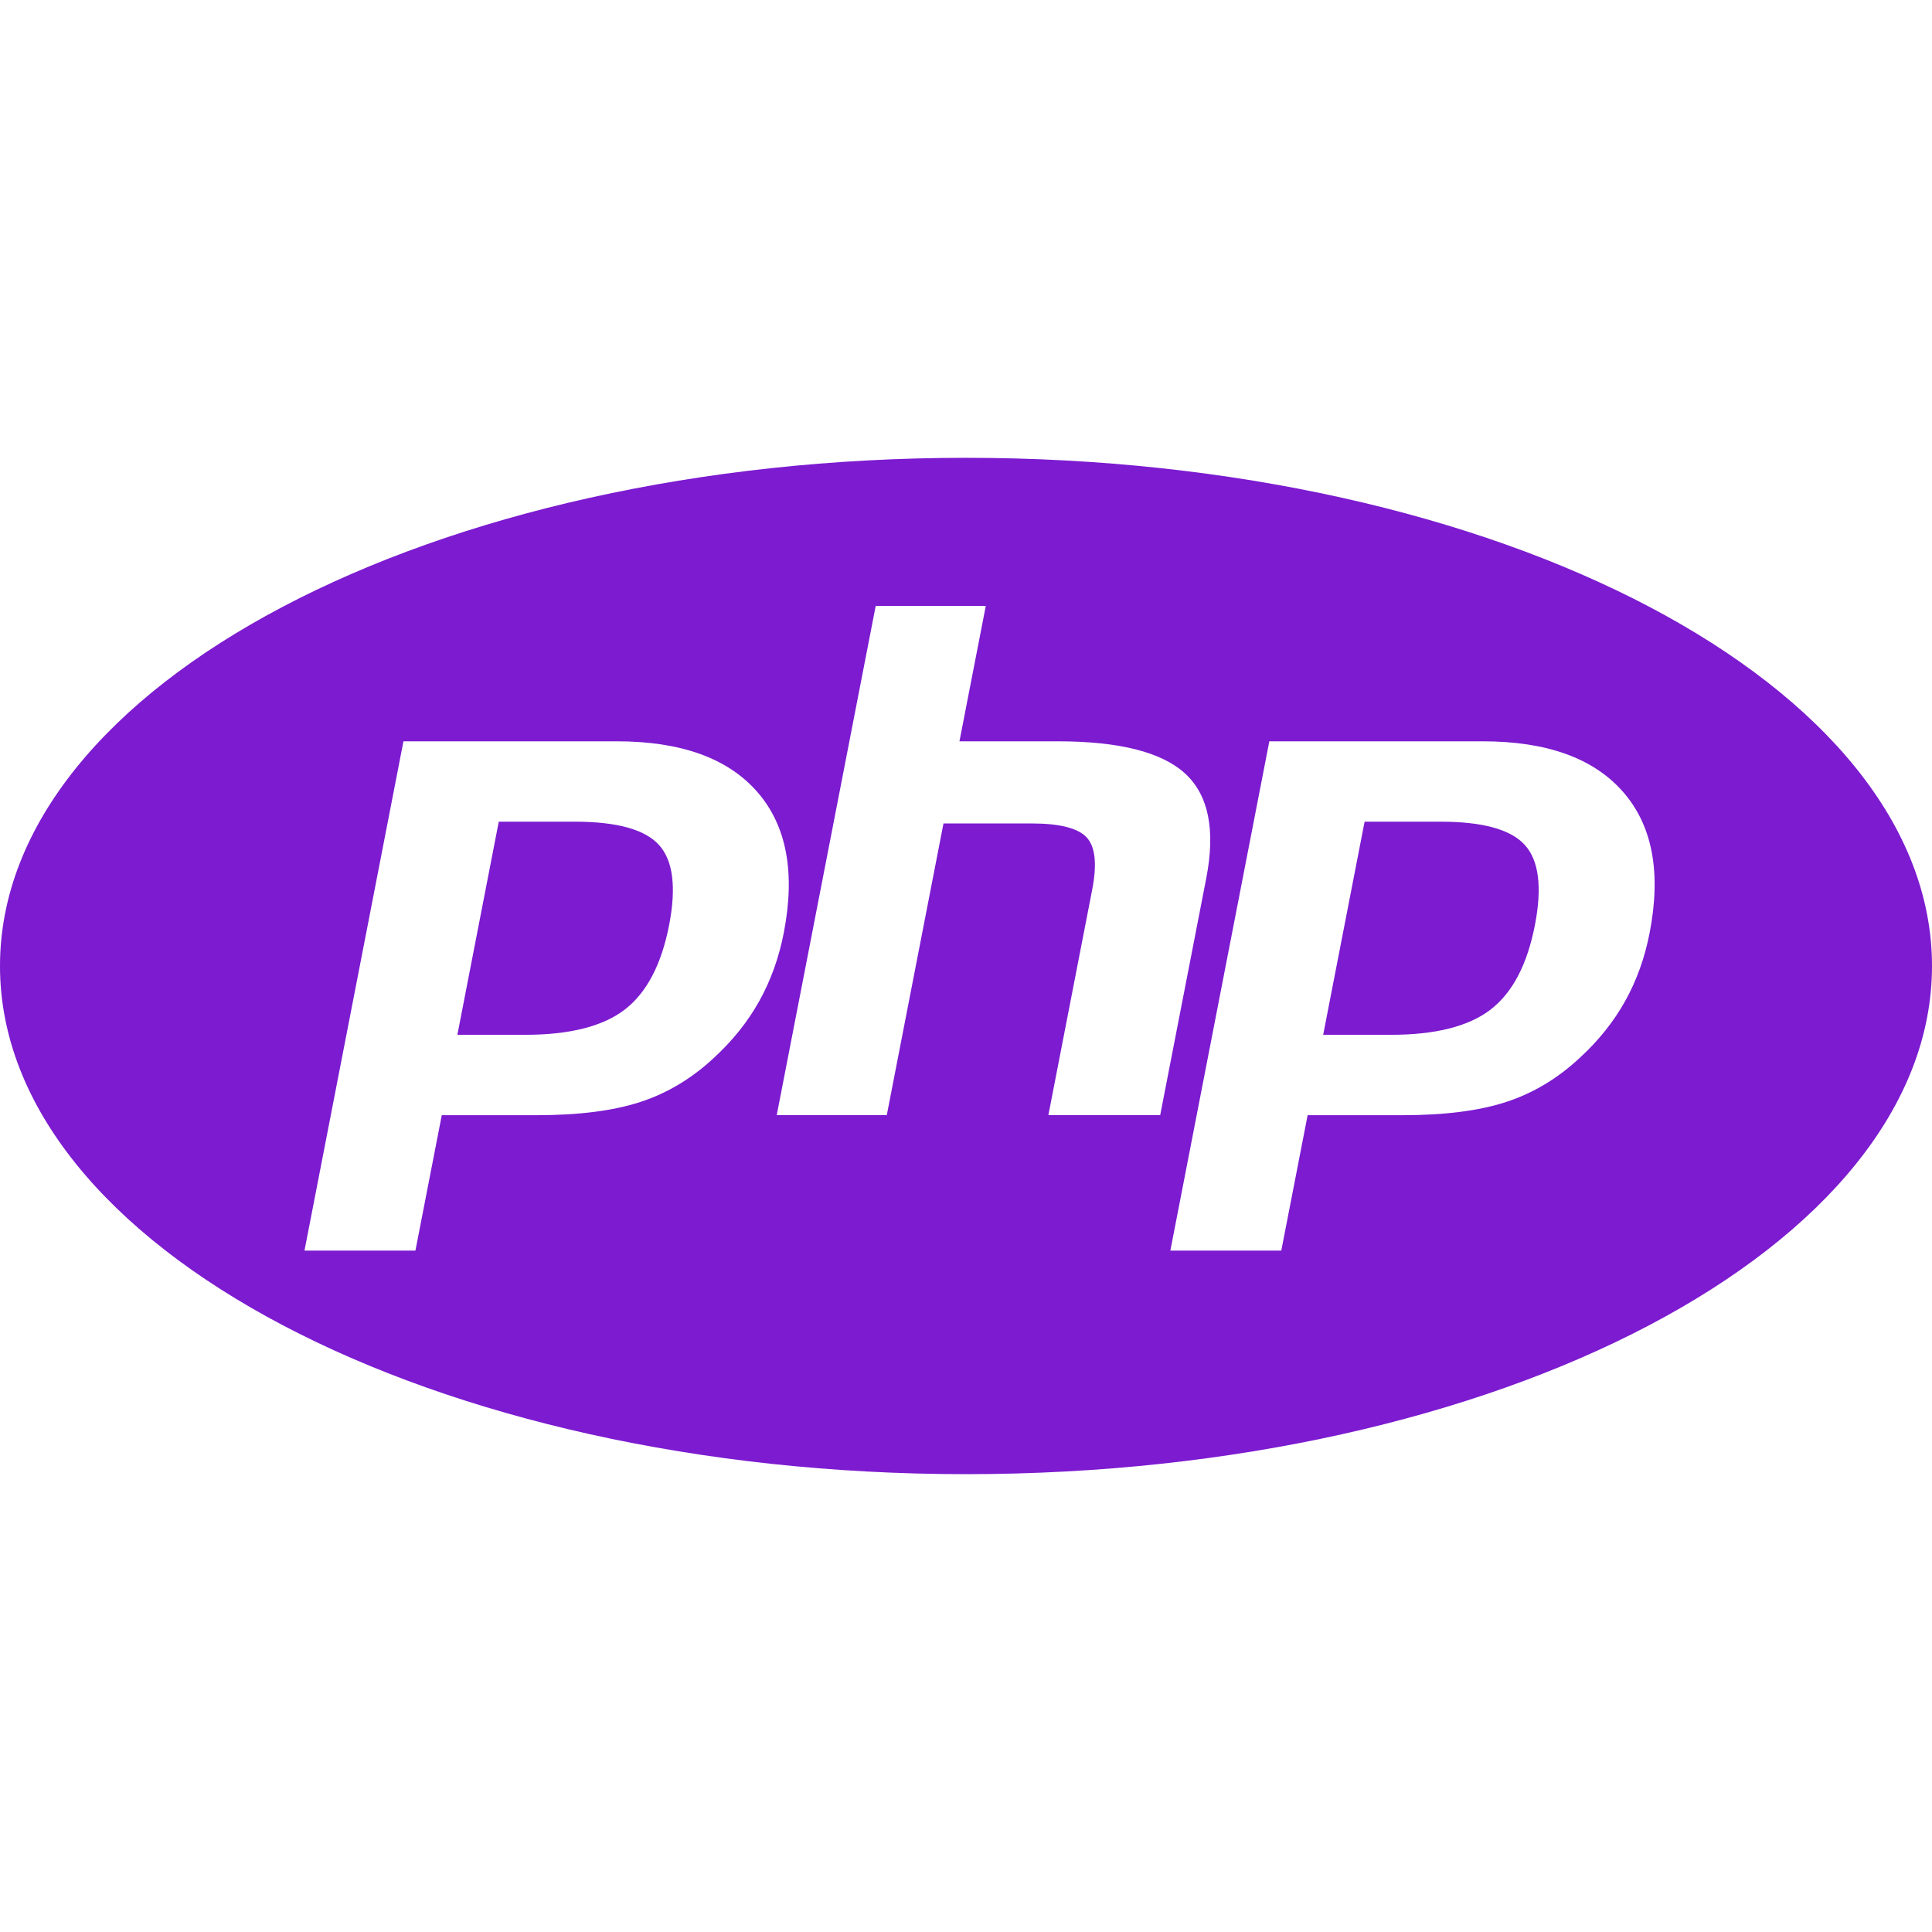 <svg width="80" height="80" viewBox="0 0 80 80" fill="none" xmlns="http://www.w3.org/2000/svg">
<path d="M40 18.957C17.909 18.957 0 28.379 0 40C0 51.621 17.909 61.042 40 61.042C62.091 61.042 80 51.621 80 40C80 28.379 62.091 18.957 40 18.957ZM36.261 25.089H40.819V25.091L39.729 30.696H43.789C46.344 30.696 48.106 31.141 49.075 32.032C50.045 32.924 50.336 34.368 49.949 36.364L48.041 46.176H43.411L45.224 36.846C45.431 35.785 45.355 35.061 44.996 34.675C44.638 34.29 43.876 34.097 42.71 34.097H39.068L36.72 46.175H32.163L36.261 25.089ZM16.706 30.696H25.539C28.197 30.696 30.136 31.394 31.355 32.789C32.574 34.183 32.94 36.13 32.454 38.63C32.253 39.66 31.915 40.602 31.438 41.455C30.962 42.308 30.338 43.089 29.569 43.796C28.652 44.654 27.633 45.266 26.512 45.631C25.391 45.996 23.962 46.178 22.226 46.178H18.293L17.202 51.784H12.608L16.706 30.696ZM52.56 30.696H61.391C64.049 30.696 65.987 31.394 67.206 32.789H67.207C68.426 34.183 68.793 36.13 68.307 38.63C68.107 39.66 67.769 40.602 67.293 41.455C66.816 42.308 66.193 43.089 65.422 43.796C64.506 44.654 63.486 45.266 62.364 45.631C61.243 45.996 59.815 46.178 58.08 46.178H54.146L53.056 51.784H48.462L52.56 30.696ZM20.653 34.024L18.939 42.849H21.732C23.584 42.85 24.964 42.501 25.871 41.804C26.776 41.106 27.388 39.941 27.706 38.309C28.01 36.741 27.871 35.635 27.29 34.991C26.709 34.346 25.546 34.024 23.8 34.024L20.653 34.024ZM56.505 34.024L54.79 42.849H57.584C59.436 42.85 60.816 42.501 61.722 41.804C62.628 41.106 63.239 39.941 63.557 38.309C63.861 36.741 63.723 35.635 63.142 34.991C62.561 34.346 61.398 34.024 59.652 34.024L56.505 34.024Z" fill="#7C1BD0"/>
</svg>
